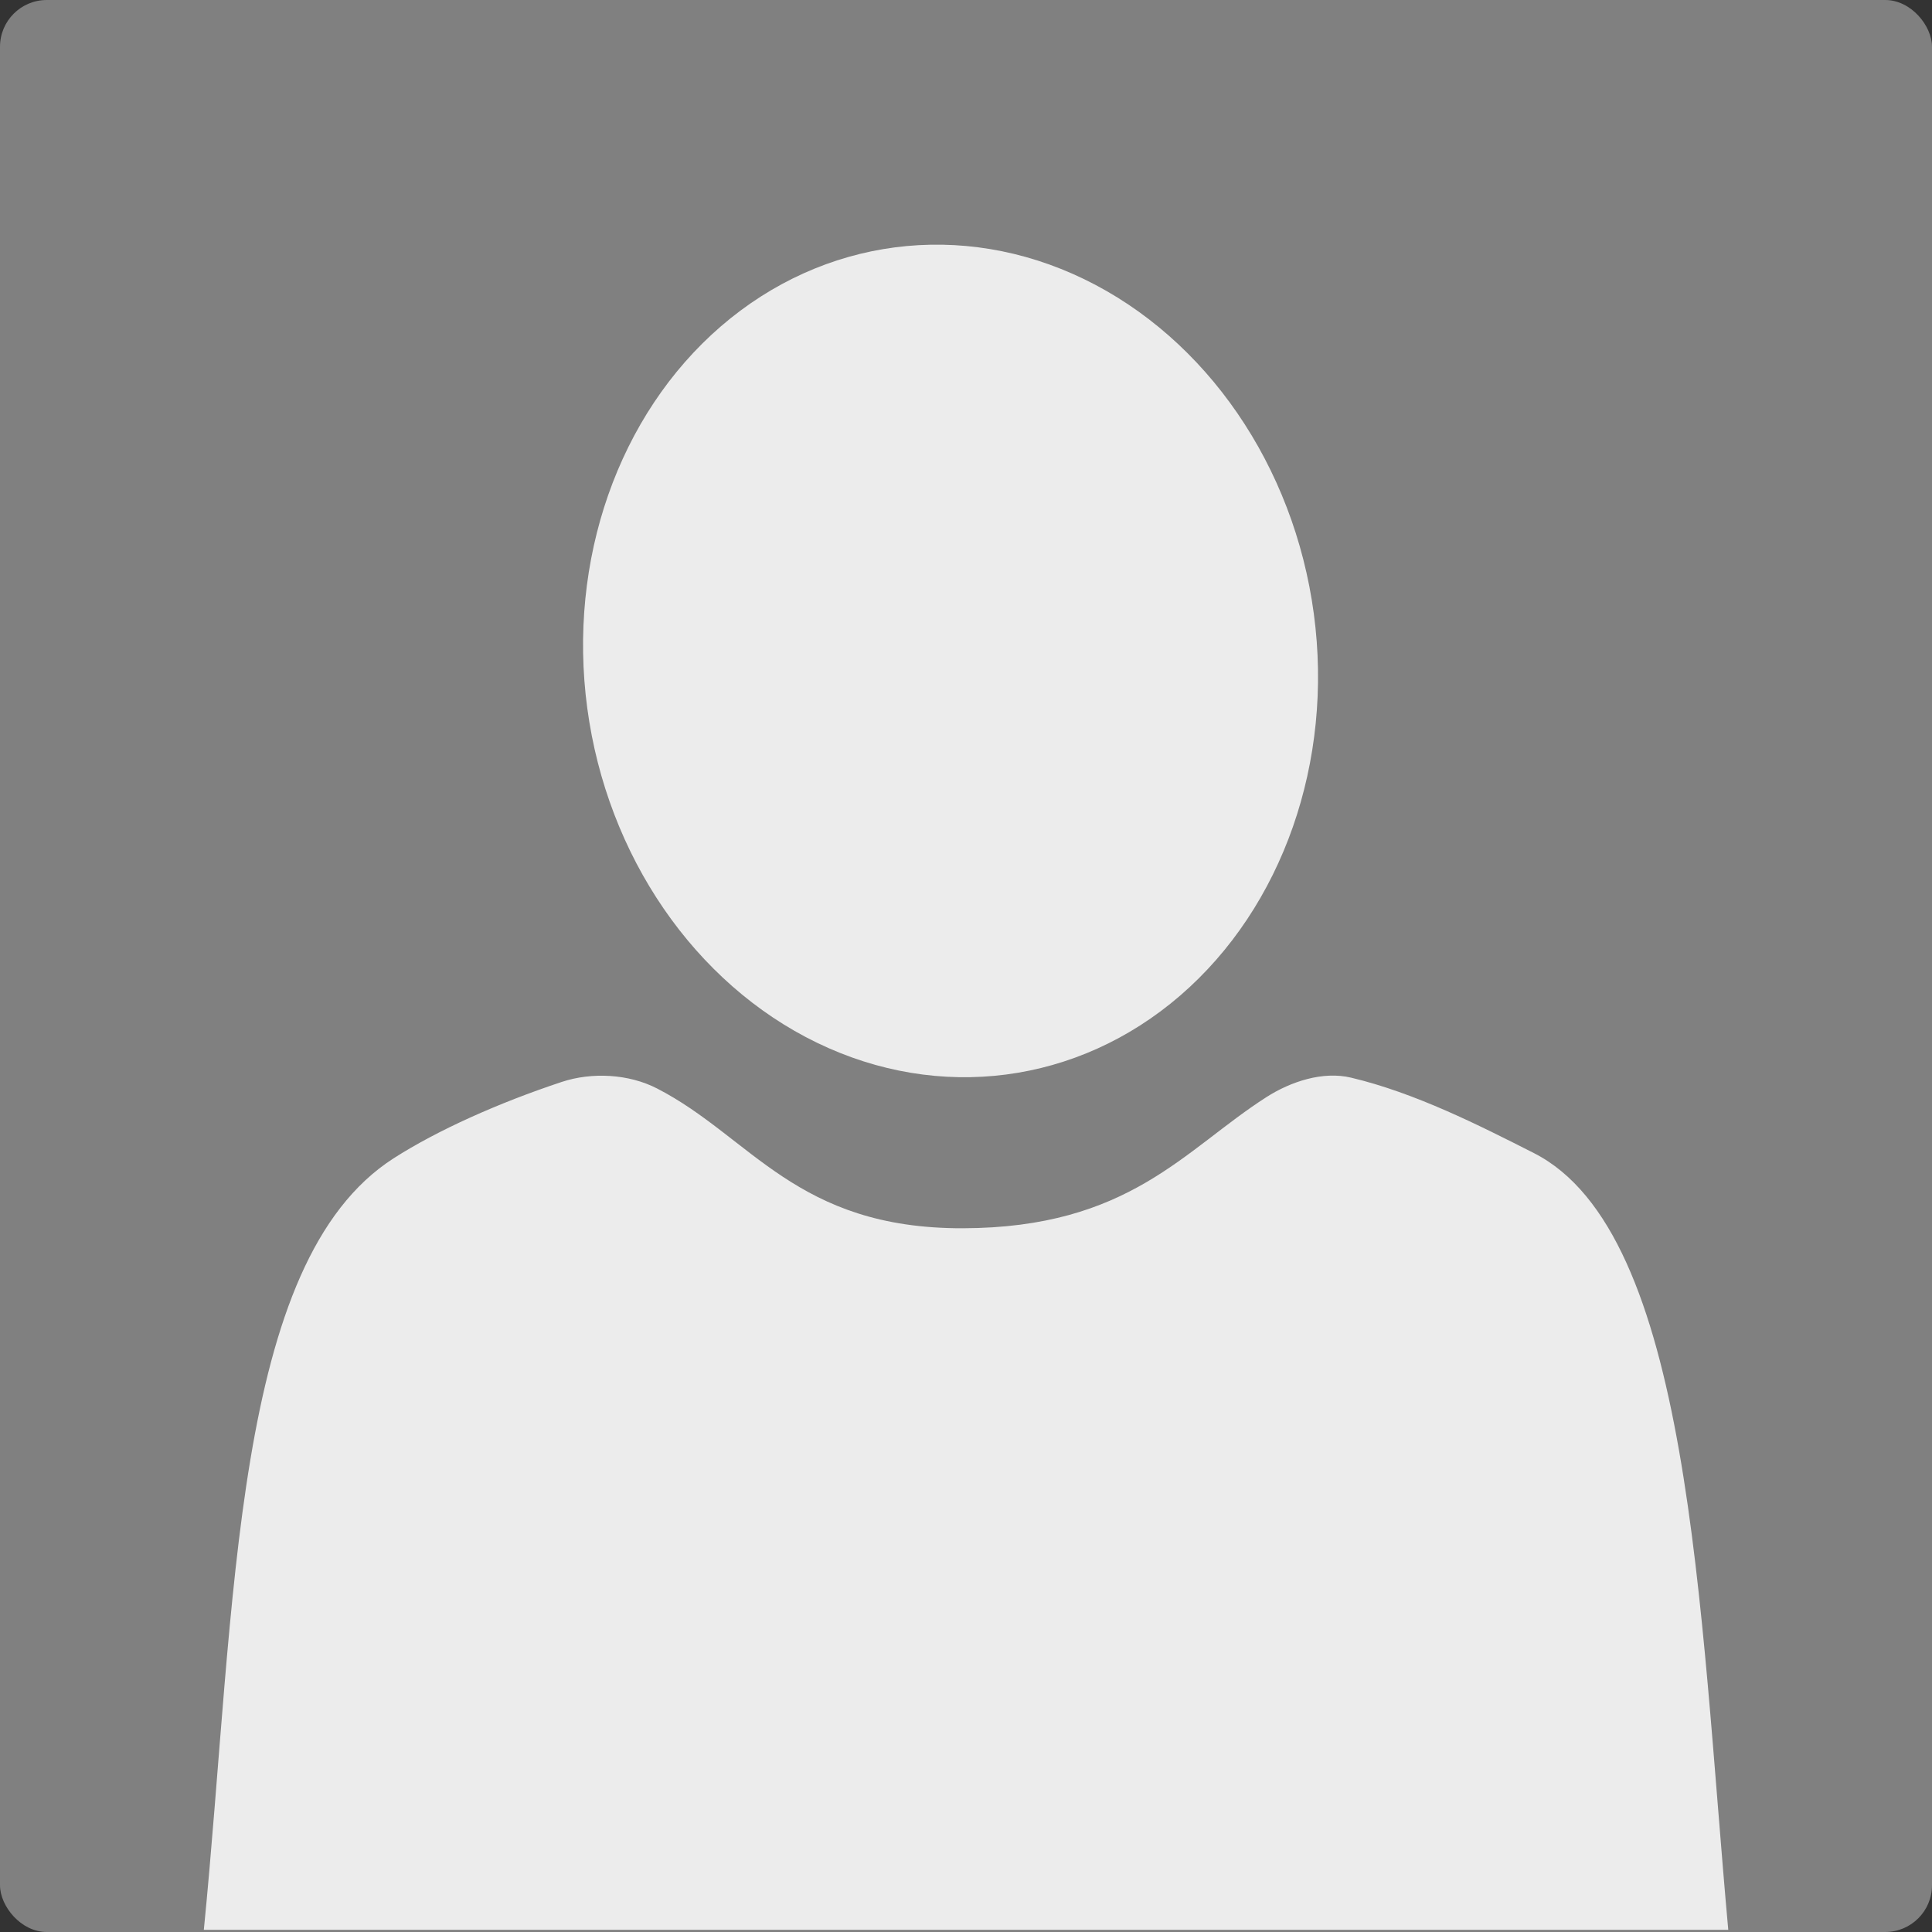 <?xml version="1.0" encoding="UTF-8" standalone="no"?>
<!-- Created with Inkscape (http://www.inkscape.org/) -->

<svg
   xmlns:dc="http://purl.org/dc/elements/1.1/"
   xmlns:cc="http://creativecommons.org/ns#"
   xmlns:rdf="http://www.w3.org/1999/02/22-rdf-syntax-ns#"
   xmlns:svg="http://www.w3.org/2000/svg"
   xmlns="http://www.w3.org/2000/svg"
   xmlns:sodipodi="http://sodipodi.sourceforge.net/DTD/sodipodi-0.dtd"
   xmlns:inkscape="http://www.inkscape.org/namespaces/inkscape"
   width="225"
   height="225"
   viewBox="0 0 225 225"
   id="svg2"
   version="1.1"
   inkscape:version="0.91 r13725"
   sodipodi:docname="nobody.svg"
   inkscape:export-filename="/home/michael/Documents/Freizeit/CdE/DB/neu/style/nobody.png"
   inkscape:export-xdpi="90"
   inkscape:export-ydpi="90">
  <rect x="0" y="0" width="225" height="225" fill="#333333" stroke="none"/>
  <defs
     id="defs4" />
  <sodipodi:namedview
     id="base"
     pagecolor="#ffffff"
     bordercolor="#666666"
     borderopacity="1.0"
     inkscape:pageopacity="0.0"
     inkscape:pageshadow="2"
     inkscape:zoom="0.98994949"
     inkscape:cx="42.53744"
     inkscape:cy="119.06747"
     inkscape:document-units="px"
     inkscape:current-layer="layer1"
     showgrid="false"
     units="px"
     inkscape:snap-page="true"
     inkscape:window-width="1920"
     inkscape:window-height="1027"
     inkscape:window-x="0"
     inkscape:window-y="0"
     inkscape:window-maximized="1" />
  <g
     inkscape:label="Layer 1"
     inkscape:groupmode="layer"
     id="layer1"
     transform="translate(0,-827.362)">
    <rect
       style="color:#000000;clip-rule:nonzero;display:inline;overflow:visible;visibility:visible;opacity:1;isolation:auto;mix-blend-mode:normal;color-interpolation:sRGB;color-interpolation-filters:linearRGB;solid-color:#000000;solid-opacity:1;fill:#808080;fill-opacity:1;fill-rule:nonzero;stroke:none;stroke-width:1.44;stroke-linecap:butt;stroke-linejoin:miter;stroke-miterlimit:4;stroke-dasharray:none;stroke-dashoffset:0;stroke-opacity:1;color-rendering:auto;image-rendering:auto;shape-rendering:auto;text-rendering:auto;enable-background:accumulate"
       id="rect4167"
       width="225"
       height="225"
       x="0"
       y="827.362"
       ry="5.446" />
    <ellipse
       style="fill:#ececec;fill-opacity:1;stroke:none;stroke-width:1.44;stroke-miterlimit:4;stroke-dasharray:none;stroke-opacity:1"
       id="path4149"
       cx="-10.57"
       cy="911.172"
       rx="42.648"
       ry="48.604"
       transform="matrix(0.992,-0.129,0.133,0.991,0,0)" />
    <path
       style="fill:#ececec;fill-rule:nonzero;stroke:none;stroke-width:1.44;stroke-linecap:butt;stroke-linejoin:miter;stroke-opacity:1;color:#000000;clip-rule:nonzero;display:inline;overflow:visible;visibility:visible;opacity:1;isolation:auto;mix-blend-mode:normal;color-interpolation:sRGB;color-interpolation-filters:linearRGB;solid-color:#000000;solid-opacity:1;fill-opacity:1;stroke-miterlimit:4;stroke-dasharray:none;stroke-dashoffset:0;filter-blend-mode:normal;filter-gaussianBlur-deviation:0;color-rendering:auto;image-rendering:auto;shape-rendering:auto;text-rendering:auto;enable-background:accumulate"
       d="m 23.739,1052.11 c 3.779,-38.234 3.303,-77.797 22.097,-89.848 5.135,-3.292 12.26,-6.469 19.572,-8.895 3.524,-1.169 7.81,-0.941 11.112,0.758 10.971,5.644 16.201,16.327 35.608,16.28 19.407,-0.047 25.766,-9.133 35.355,-15.27 2.838,-1.816 6.57,-3.05 9.849,-2.273 7.505,1.778 14.999,5.589 21.287,8.778 18.313,9.285 19.26,52.963 22.654,90.47 z"
       id="path4151"
       inkscape:connector-curvature="0"
       sodipodi:nodetypes="cssszssscc" />
  </g>
</svg>

